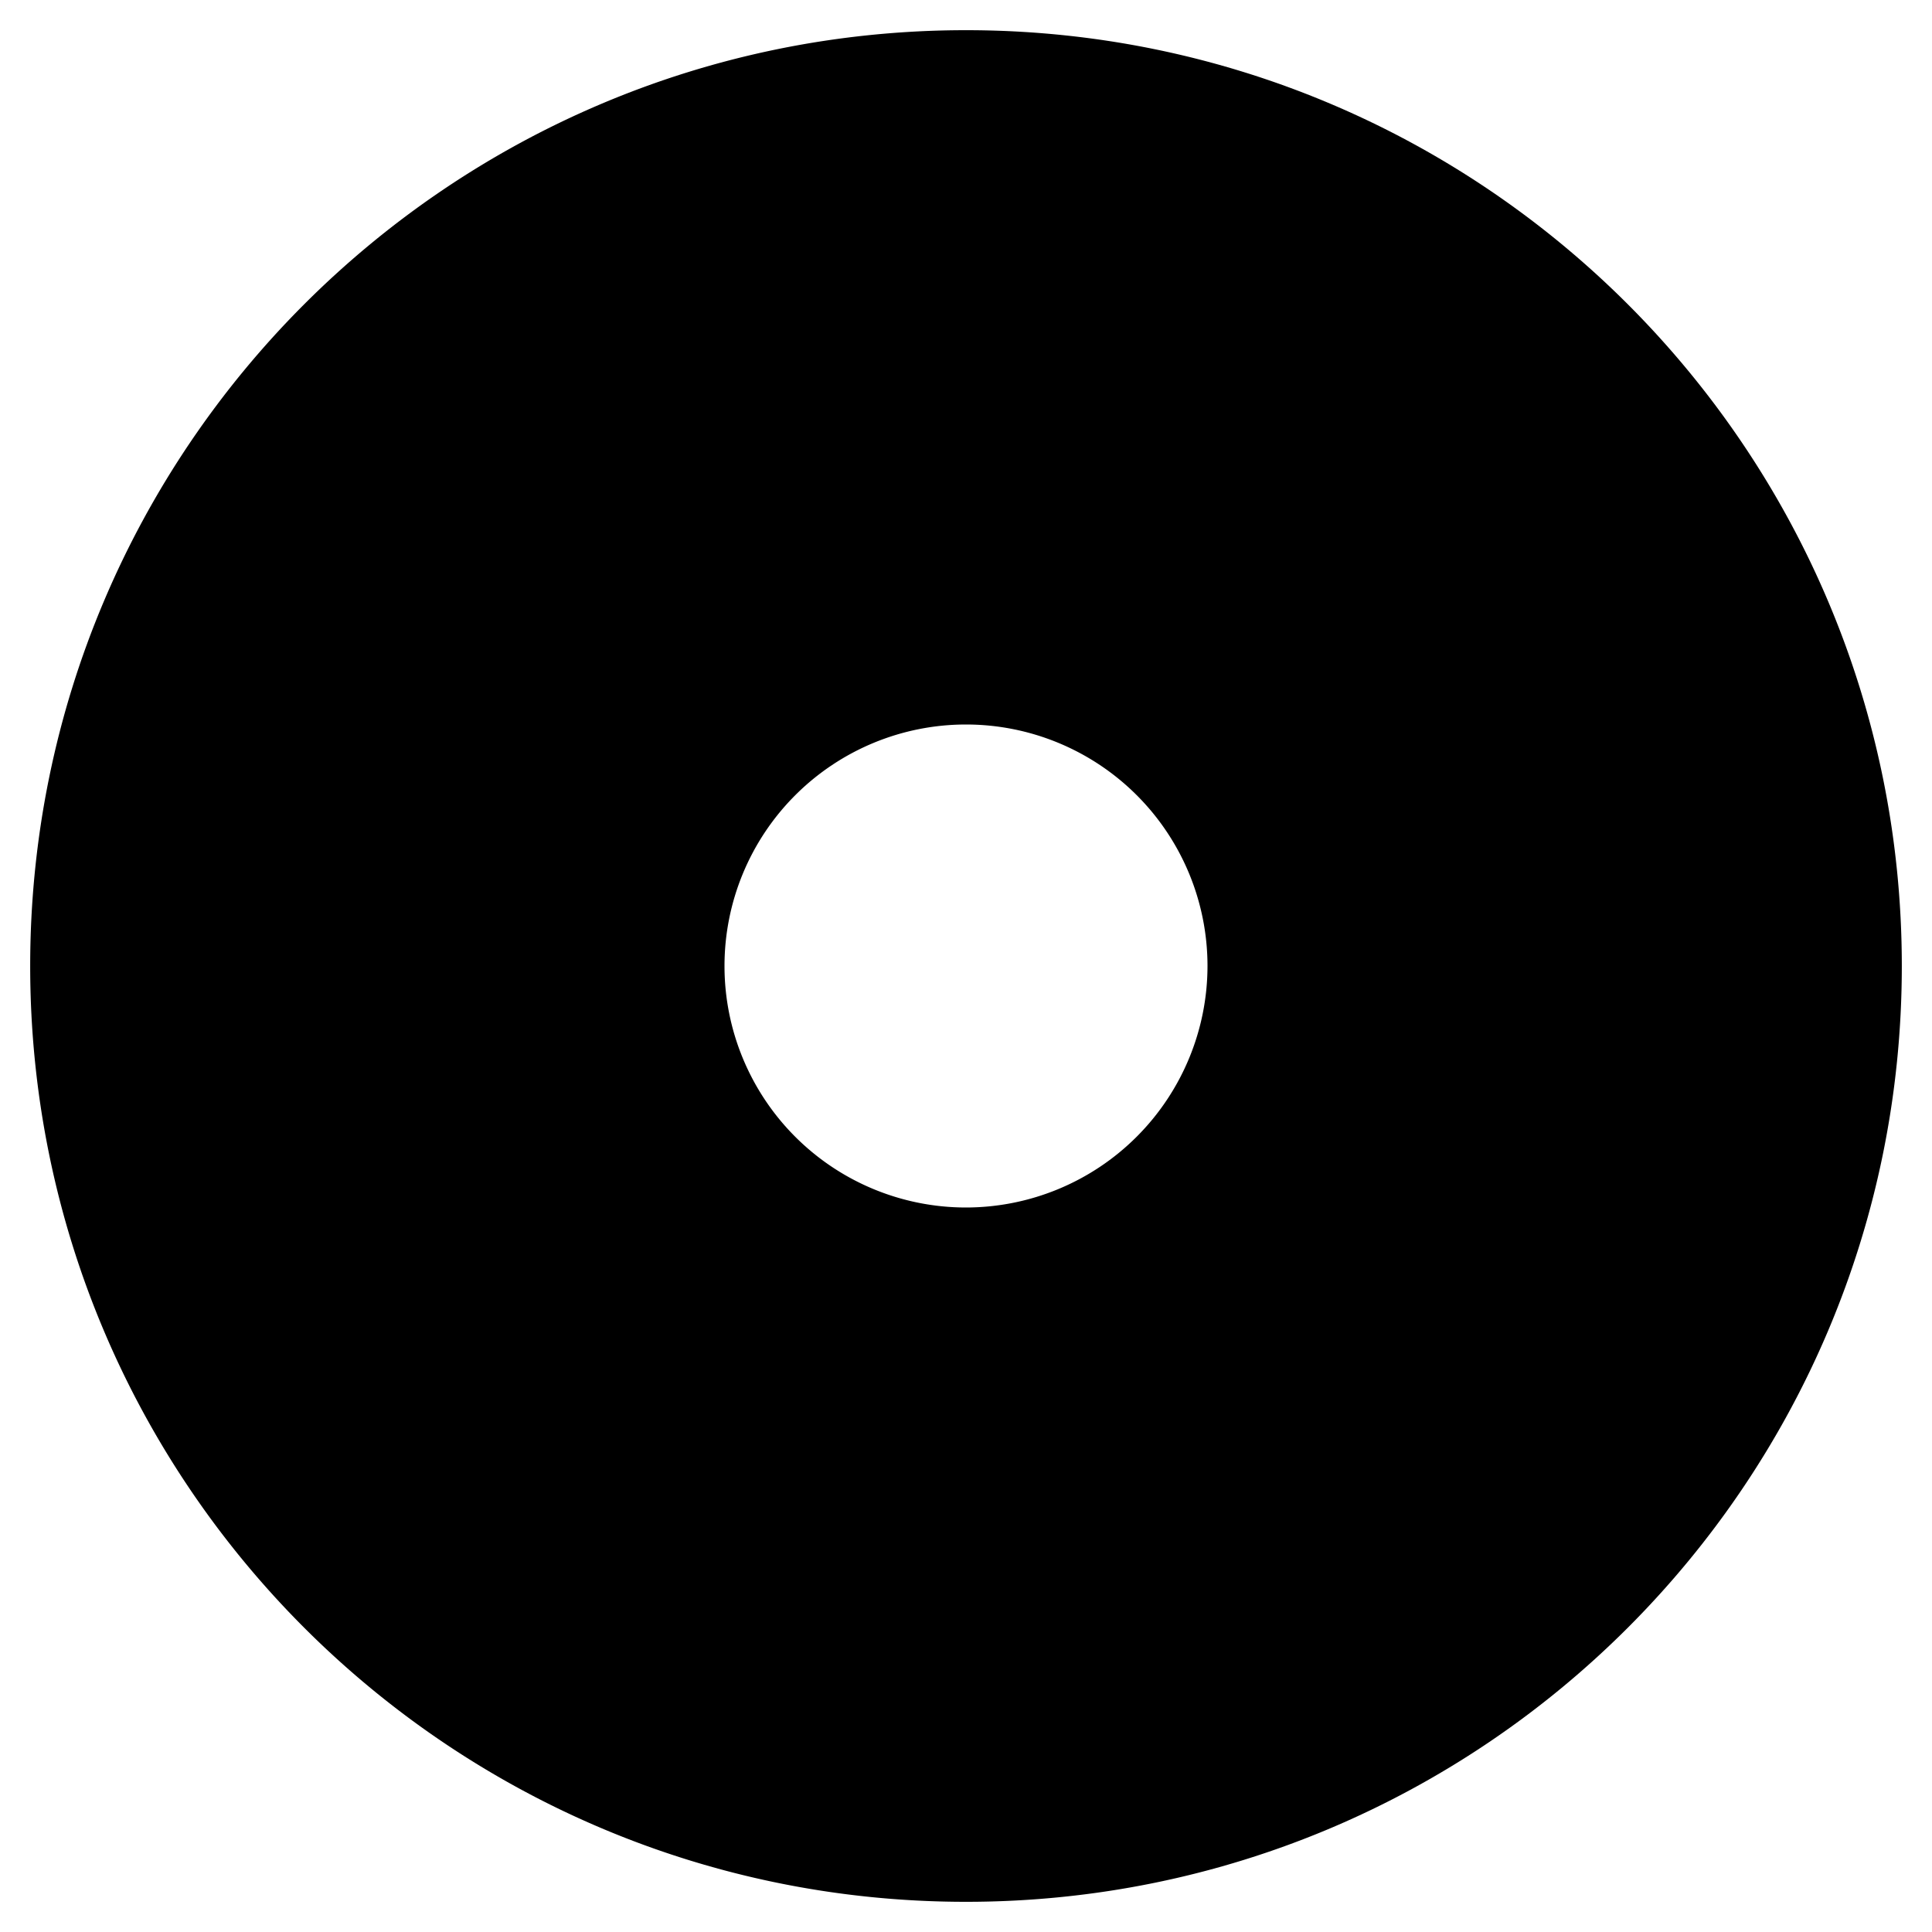 <svg xmlns="http://www.w3.org/2000/svg" viewBox="0 0 512 512"><defs><style>.fa-secondary{opacity:.4}</style></defs><path d="M256 8C119 8 8 119 8 256s111 248 248 248 248-111 248-248S393 8 256 8zm0 312a64 64 0 1 1 64-64 64.06 64.06 0 0 1-64 64z" class="fa-primary"/></svg>
